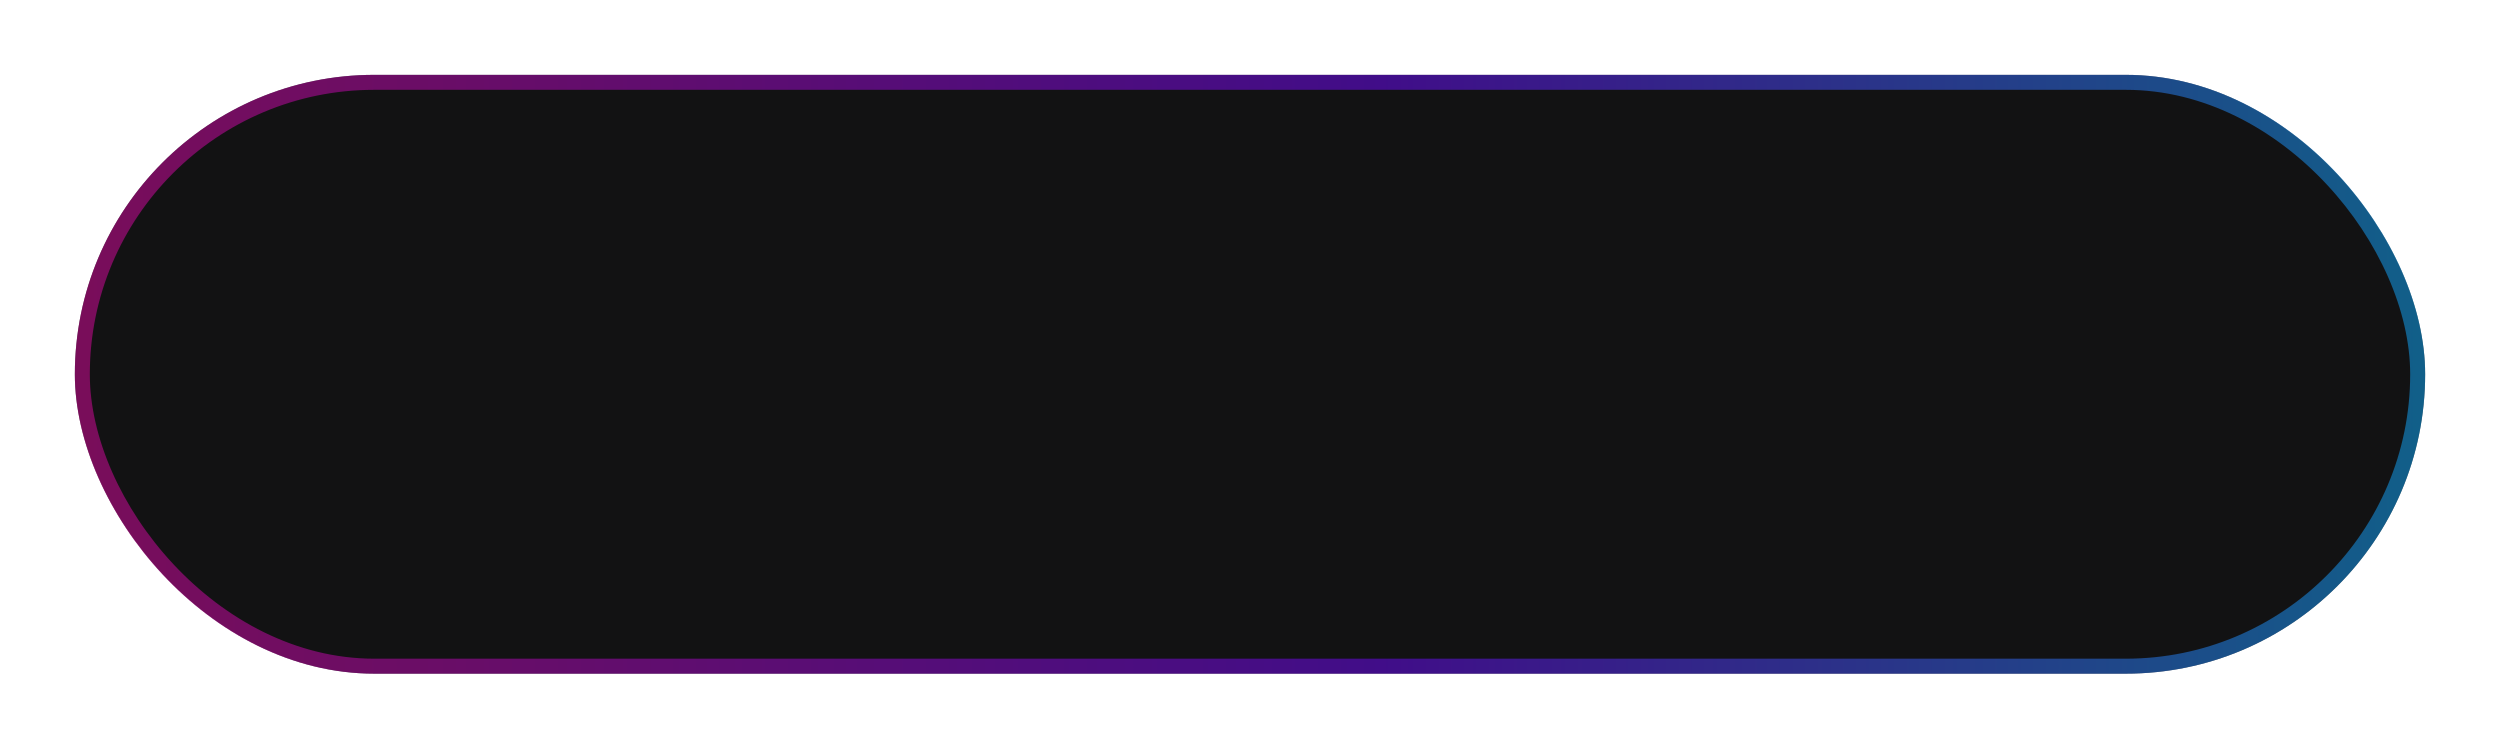 <svg width="167" height="50" viewBox="0 0 167 50" fill="none" xmlns="http://www.w3.org/2000/svg">
<g filter="url(#filter0_di_1298:9531)">
<rect x="5" y="2" width="157" height="40" rx="20" fill="#121213"/>
<rect x="5.5" y="2.5" width="156" height="39" rx="19.5" stroke="url(#paint0_linear_1298:9531)" stroke-opacity="0.5"/>
</g>
<defs>
<filter id="filter0_di_1298:9531" x="0" y="0" width="167" height="50" filterUnits="userSpaceOnUse" color-interpolation-filters="sRGB">
<feFlood flood-opacity="0" result="BackgroundImageFix"/>
<feColorMatrix in="SourceAlpha" type="matrix" values="0 0 0 0 0 0 0 0 0 0 0 0 0 0 0 0 0 0 127 0" result="hardAlpha"/>
<feOffset dy="3"/>
<feGaussianBlur stdDeviation="2.5"/>
<feComposite in2="hardAlpha" operator="out"/>
<feColorMatrix type="matrix" values="0 0 0 0 0.259 0 0 0 0 0.078 0 0 0 0 0.29 0 0 0 0.6 0"/>
<feBlend mode="normal" in2="BackgroundImageFix" result="effect1_dropShadow_1298:9531"/>
<feBlend mode="normal" in="SourceGraphic" in2="effect1_dropShadow_1298:9531" result="shape"/>
<feColorMatrix in="SourceAlpha" type="matrix" values="0 0 0 0 0 0 0 0 0 0 0 0 0 0 0 0 0 0 127 0" result="hardAlpha"/>
<feOffset/>
<feGaussianBlur stdDeviation="7"/>
<feComposite in2="hardAlpha" operator="arithmetic" k2="-1" k3="1"/>
<feColorMatrix type="matrix" values="0 0 0 0 0.792 0 0 0 0 0.103 0 0 0 0 0.904 0 0 0 0.9 0"/>
<feBlend mode="normal" in2="shape" result="effect2_innerShadow_1298:9531"/>
</filter>
<linearGradient id="paint0_linear_1298:9531" x1="-5.828" y1="30.772" x2="173.429" y2="30.772" gradientUnits="userSpaceOnUse">
<stop stop-color="#EF0896"/>
<stop offset="0.545" stop-color="#7007FF"/>
<stop offset="1" stop-color="#00C8FF"/>
</linearGradient>
</defs>
</svg>
